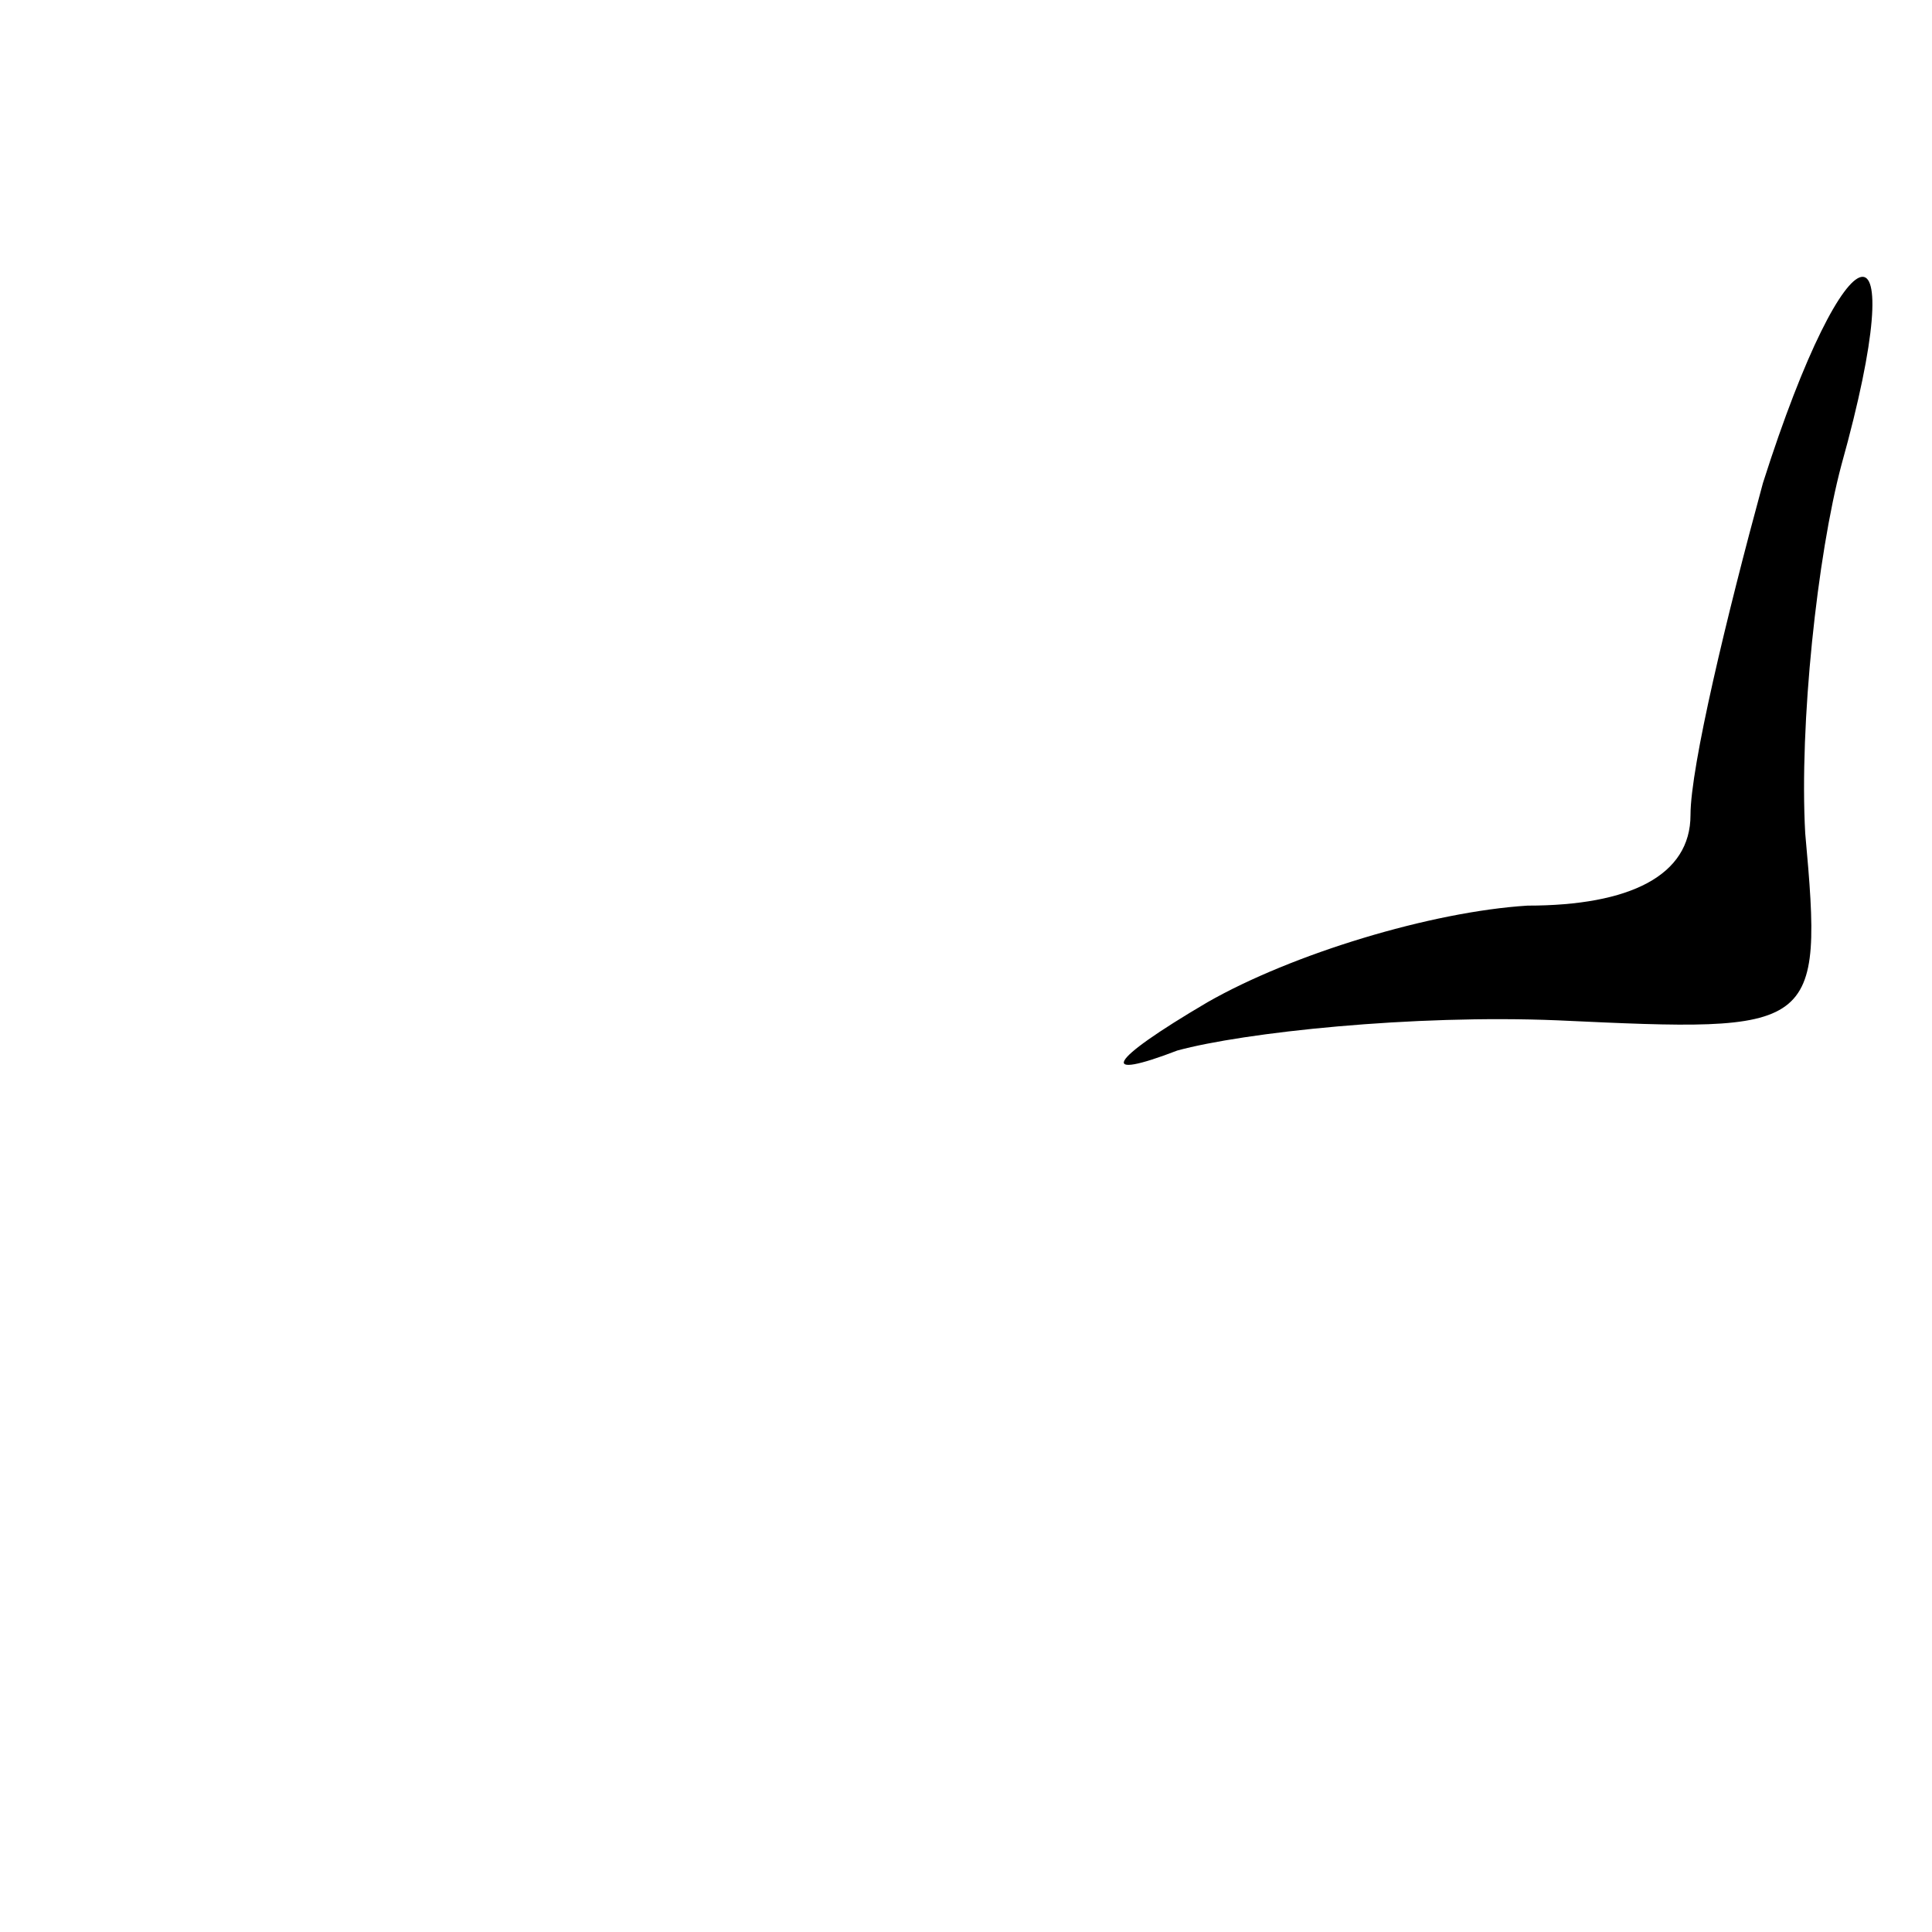 <?xml version="1.0" standalone="no"?>
<!DOCTYPE svg PUBLIC "-//W3C//DTD SVG 20010904//EN"
 "http://www.w3.org/TR/2001/REC-SVG-20010904/DTD/svg10.dtd">
<svg version="1.0" xmlns="http://www.w3.org/2000/svg"
 width="32pt" height="32pt" viewBox="0 0 32 32"
 preserveAspectRatio="xMidYMid meet">
<g transform="translate(0,32) scale(0.1,-0.1)"
fill="#000000" stroke="none">
<path fill="#000000" stroke="none" d="M292 240 c-6 -22 -12 -47 -12 -55 0
-10 -10 -15 -27 -15 -16 -1 -39 -8 -53 -16 -17 -10 -18 -13 -5 -8 11 3 39 6
63 5 43 -2 44 -2 41 31 -1 18 2 46 6 61 12 43 1 41 -13 -3z"/>
</g>
</svg>
